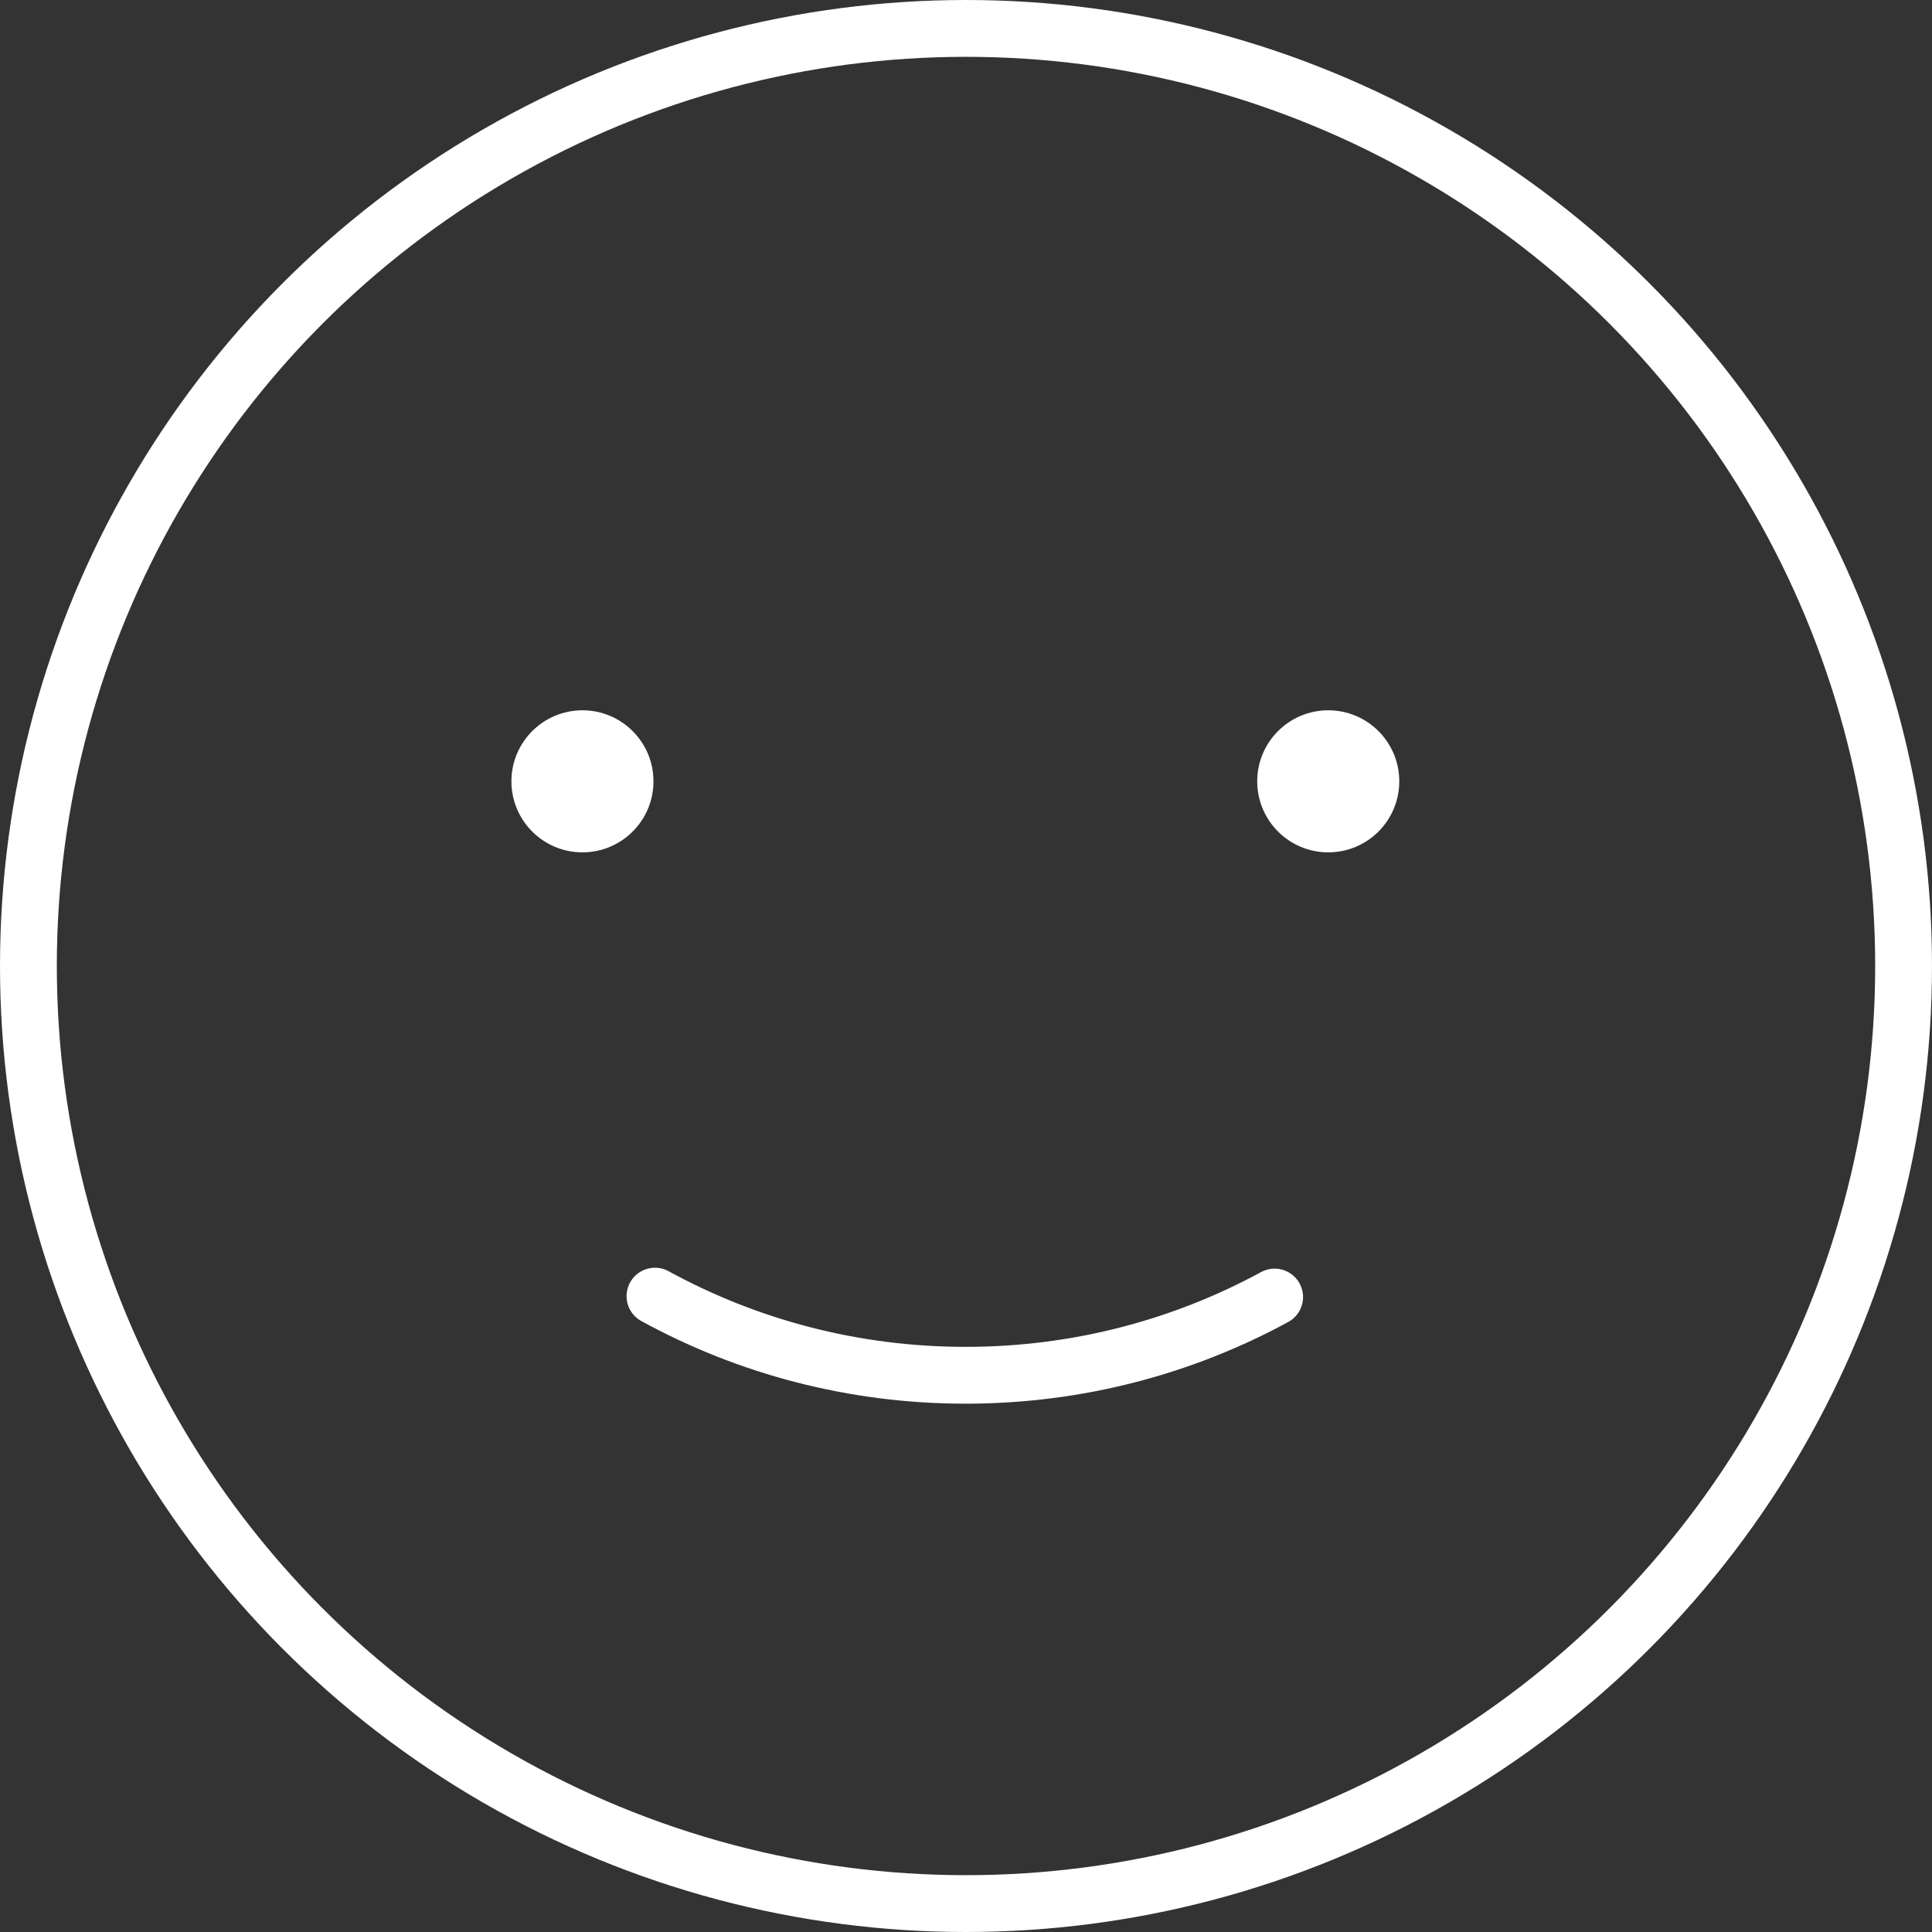 <?xml version="1.0" encoding="UTF-8"?>
<svg width="68px" height="68px" viewBox="0 0 68 68" version="1.1" xmlns="http://www.w3.org/2000/svg" xmlns:xlink="http://www.w3.org/1999/xlink">
    <rect x="0" y="0" width="68" height="68" fill="#333333" stroke="none"/>
    <!-- Generator: Sketch 51.1 (57501) - http://www.bohemiancoding.com/sketch -->
    <title>smile</title>
    <desc>Created with Sketch.</desc>
    <defs></defs>
    <g id="Page-1" stroke="none" stroke-width="1" fill="none" fill-rule="evenodd">
        <g id="smile" transform="translate(1, 1)">
            <circle id="Oval-5" stroke="#FFFFFF" stroke-width="2" cx="33" cy="33" r="33"></circle>
            <path d="M43.863,47.374 C40.63,45.618 36.925,44.621 32.987,44.621 C29.026,44.621 25.3,45.63 22.053,47.406" id="Oval-5" stroke="#FFFFFF" stroke-width="2" stroke-linecap="round" transform="translate(32.958, 46.013) scale(1, -1) translate(-32.958, -46.013) "></path>
            <g id="Group-7" transform="translate(17, 24)" fill="#FFFFFF" fill-rule="nonzero">
                <circle id="Oval-6" cx="2.5" cy="2.5" r="2.5"></circle>
                <circle id="Oval-6-Copy" cx="28.75" cy="2.5" r="2.5"></circle>
            </g>
        </g>
    </g>
</svg>